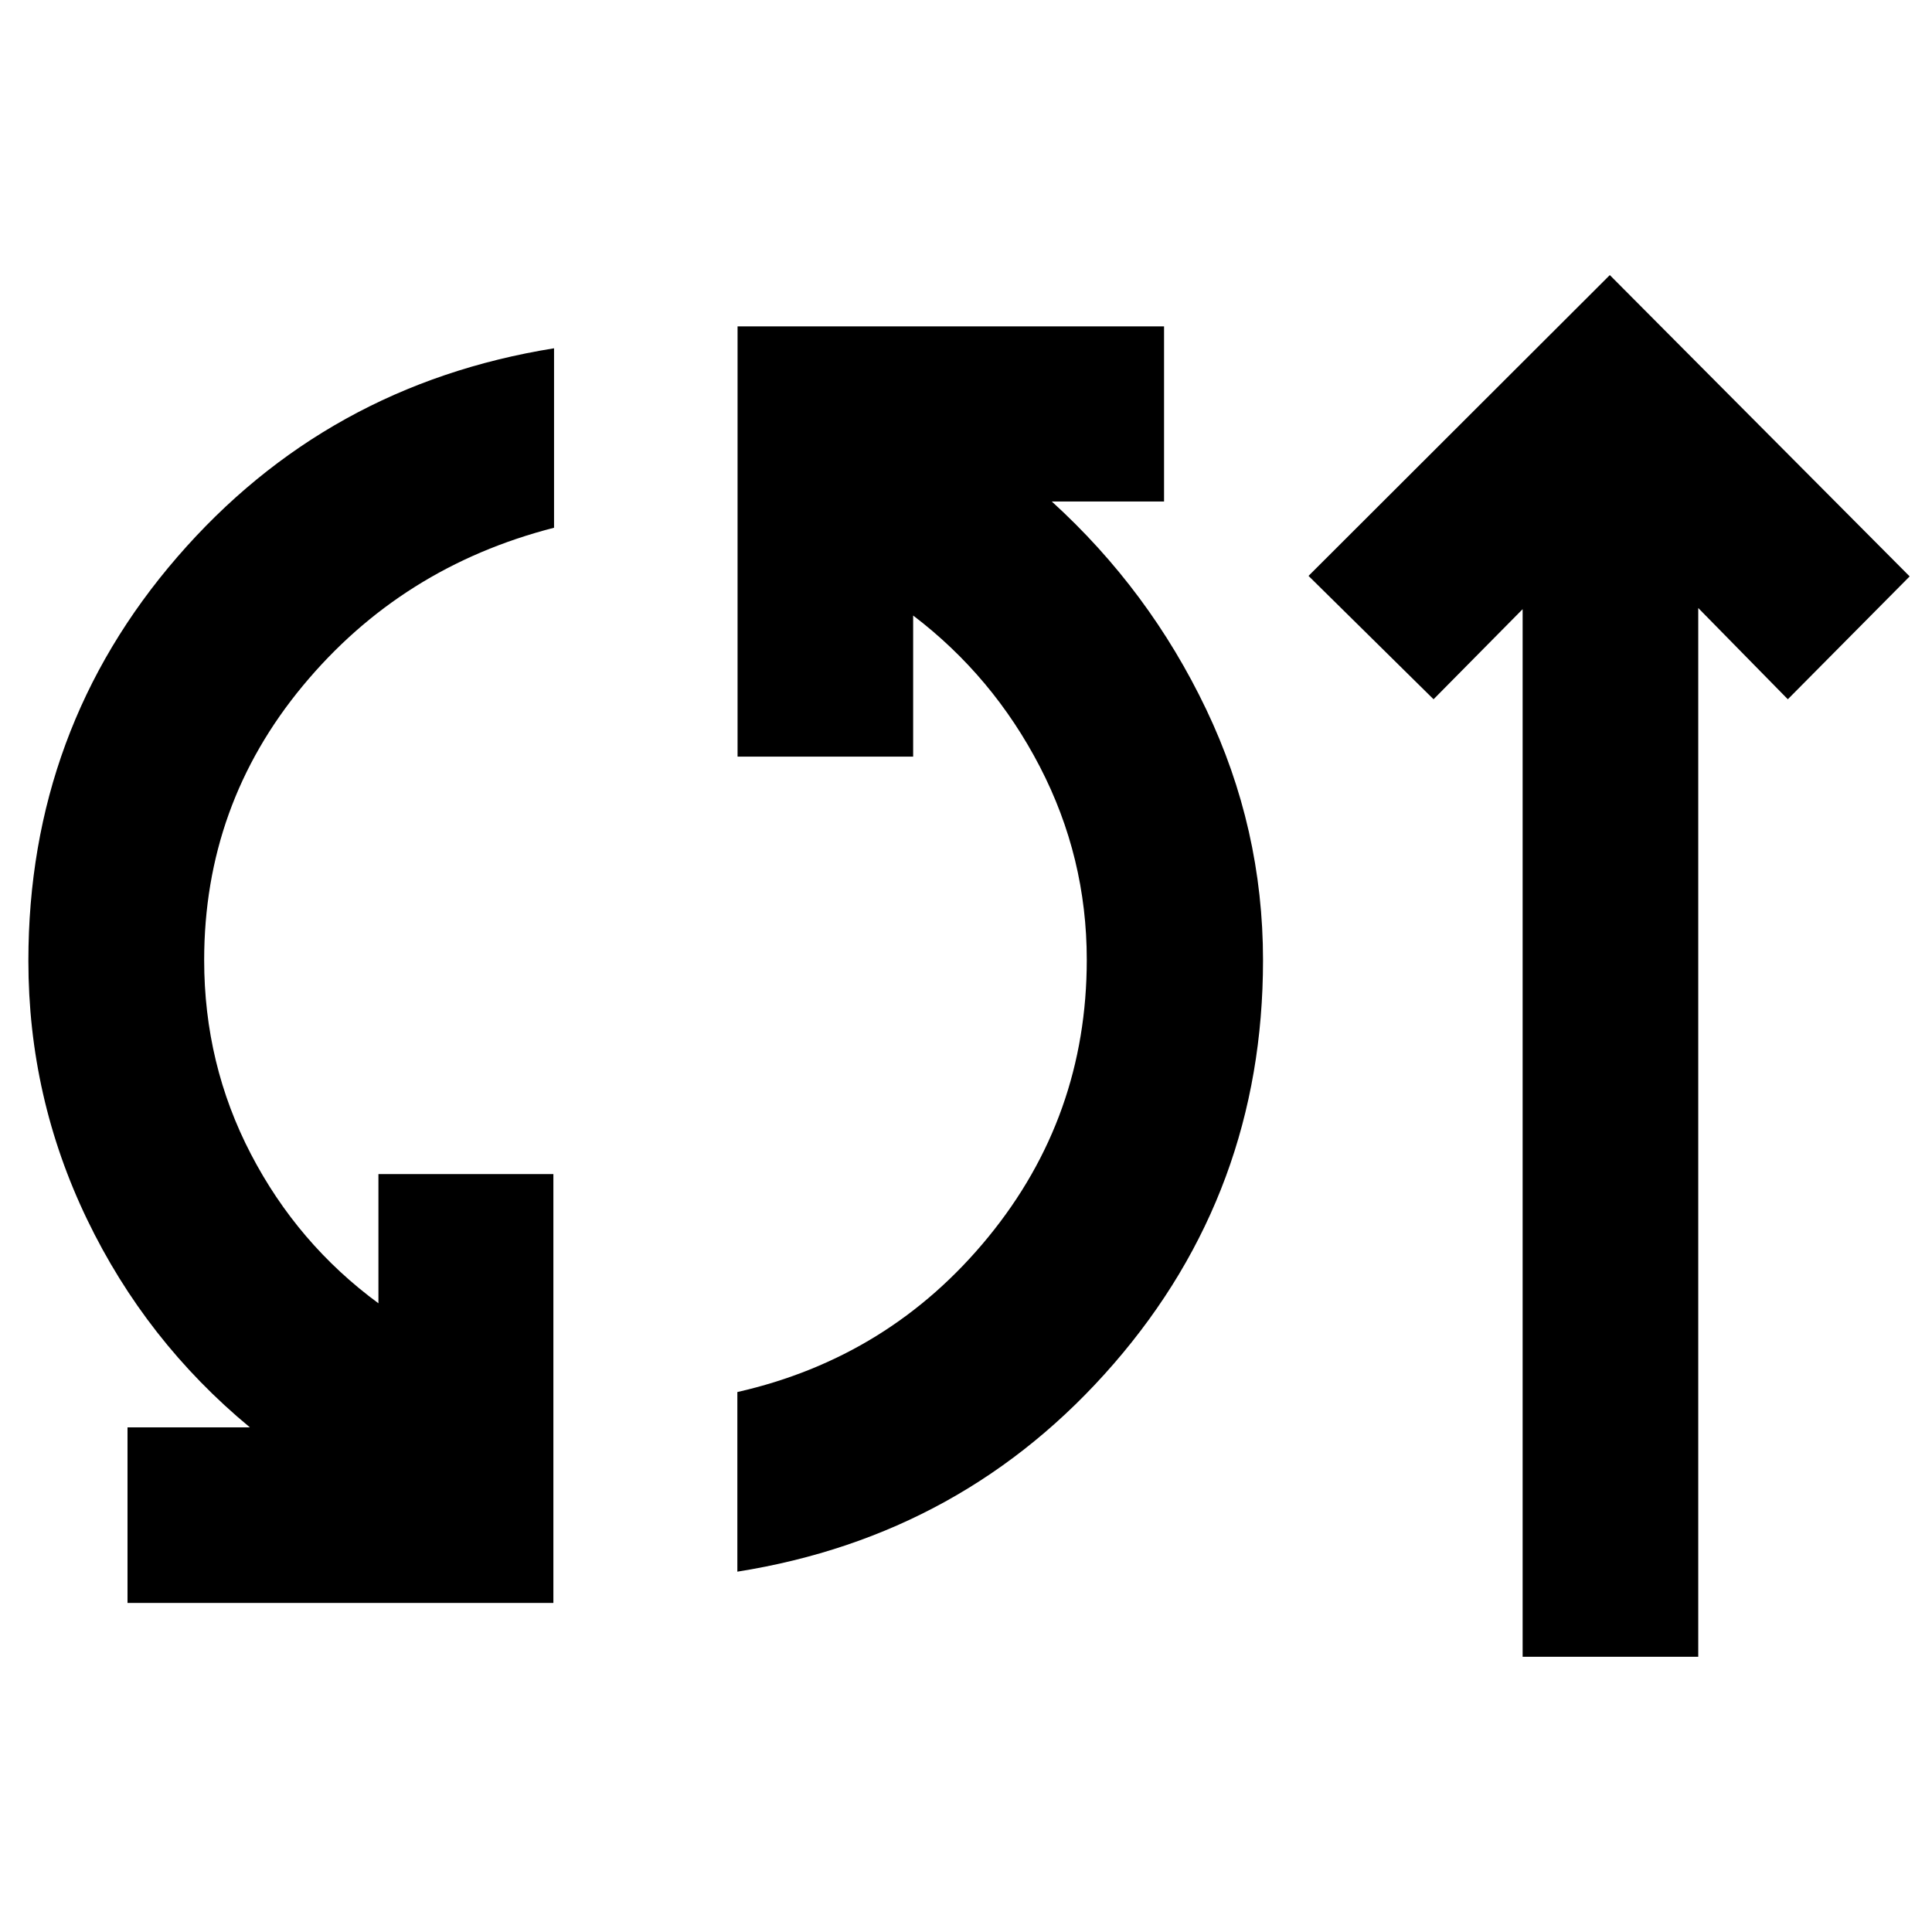 <svg xmlns="http://www.w3.org/2000/svg" height="40" viewBox="0 -960 960 960" width="40"><path d="M63.36-163.51v-87.25h60.8Q72.4-293.59 43.25-354.13 14.1-414.67 14.1-482.59q0-115.13 74.01-200.65 74-85.53 187.19-103.7v89.17q-75.84 19.44-124.84 78.55-49.01 59.11-49.01 136.31 0 51.73 23.22 96.36 23.21 44.63 63.37 74.15v-64.21h86.93v213.1H63.36Zm303.03-15.54v-89.25q75.68-17.19 124.65-76.99t48.97-137.82q0-50.91-23.3-95.89-23.3-44.98-62.97-75.15v70.11h-87.25v-213.78h211.92v87.02h-55.78q48.46 44.07 76.71 103.24 28.25 59.17 28.25 124.69 0 114.96-74.09 200.43-74.09 85.47-187.11 103.39Zm390.2 42.3v-520.56l-44.26 44.77-62.13-61.3 149.71-149.47L948.9-673.59l-60.54 61.05-44.51-45.34v521.13h-87.26Z"/></svg>